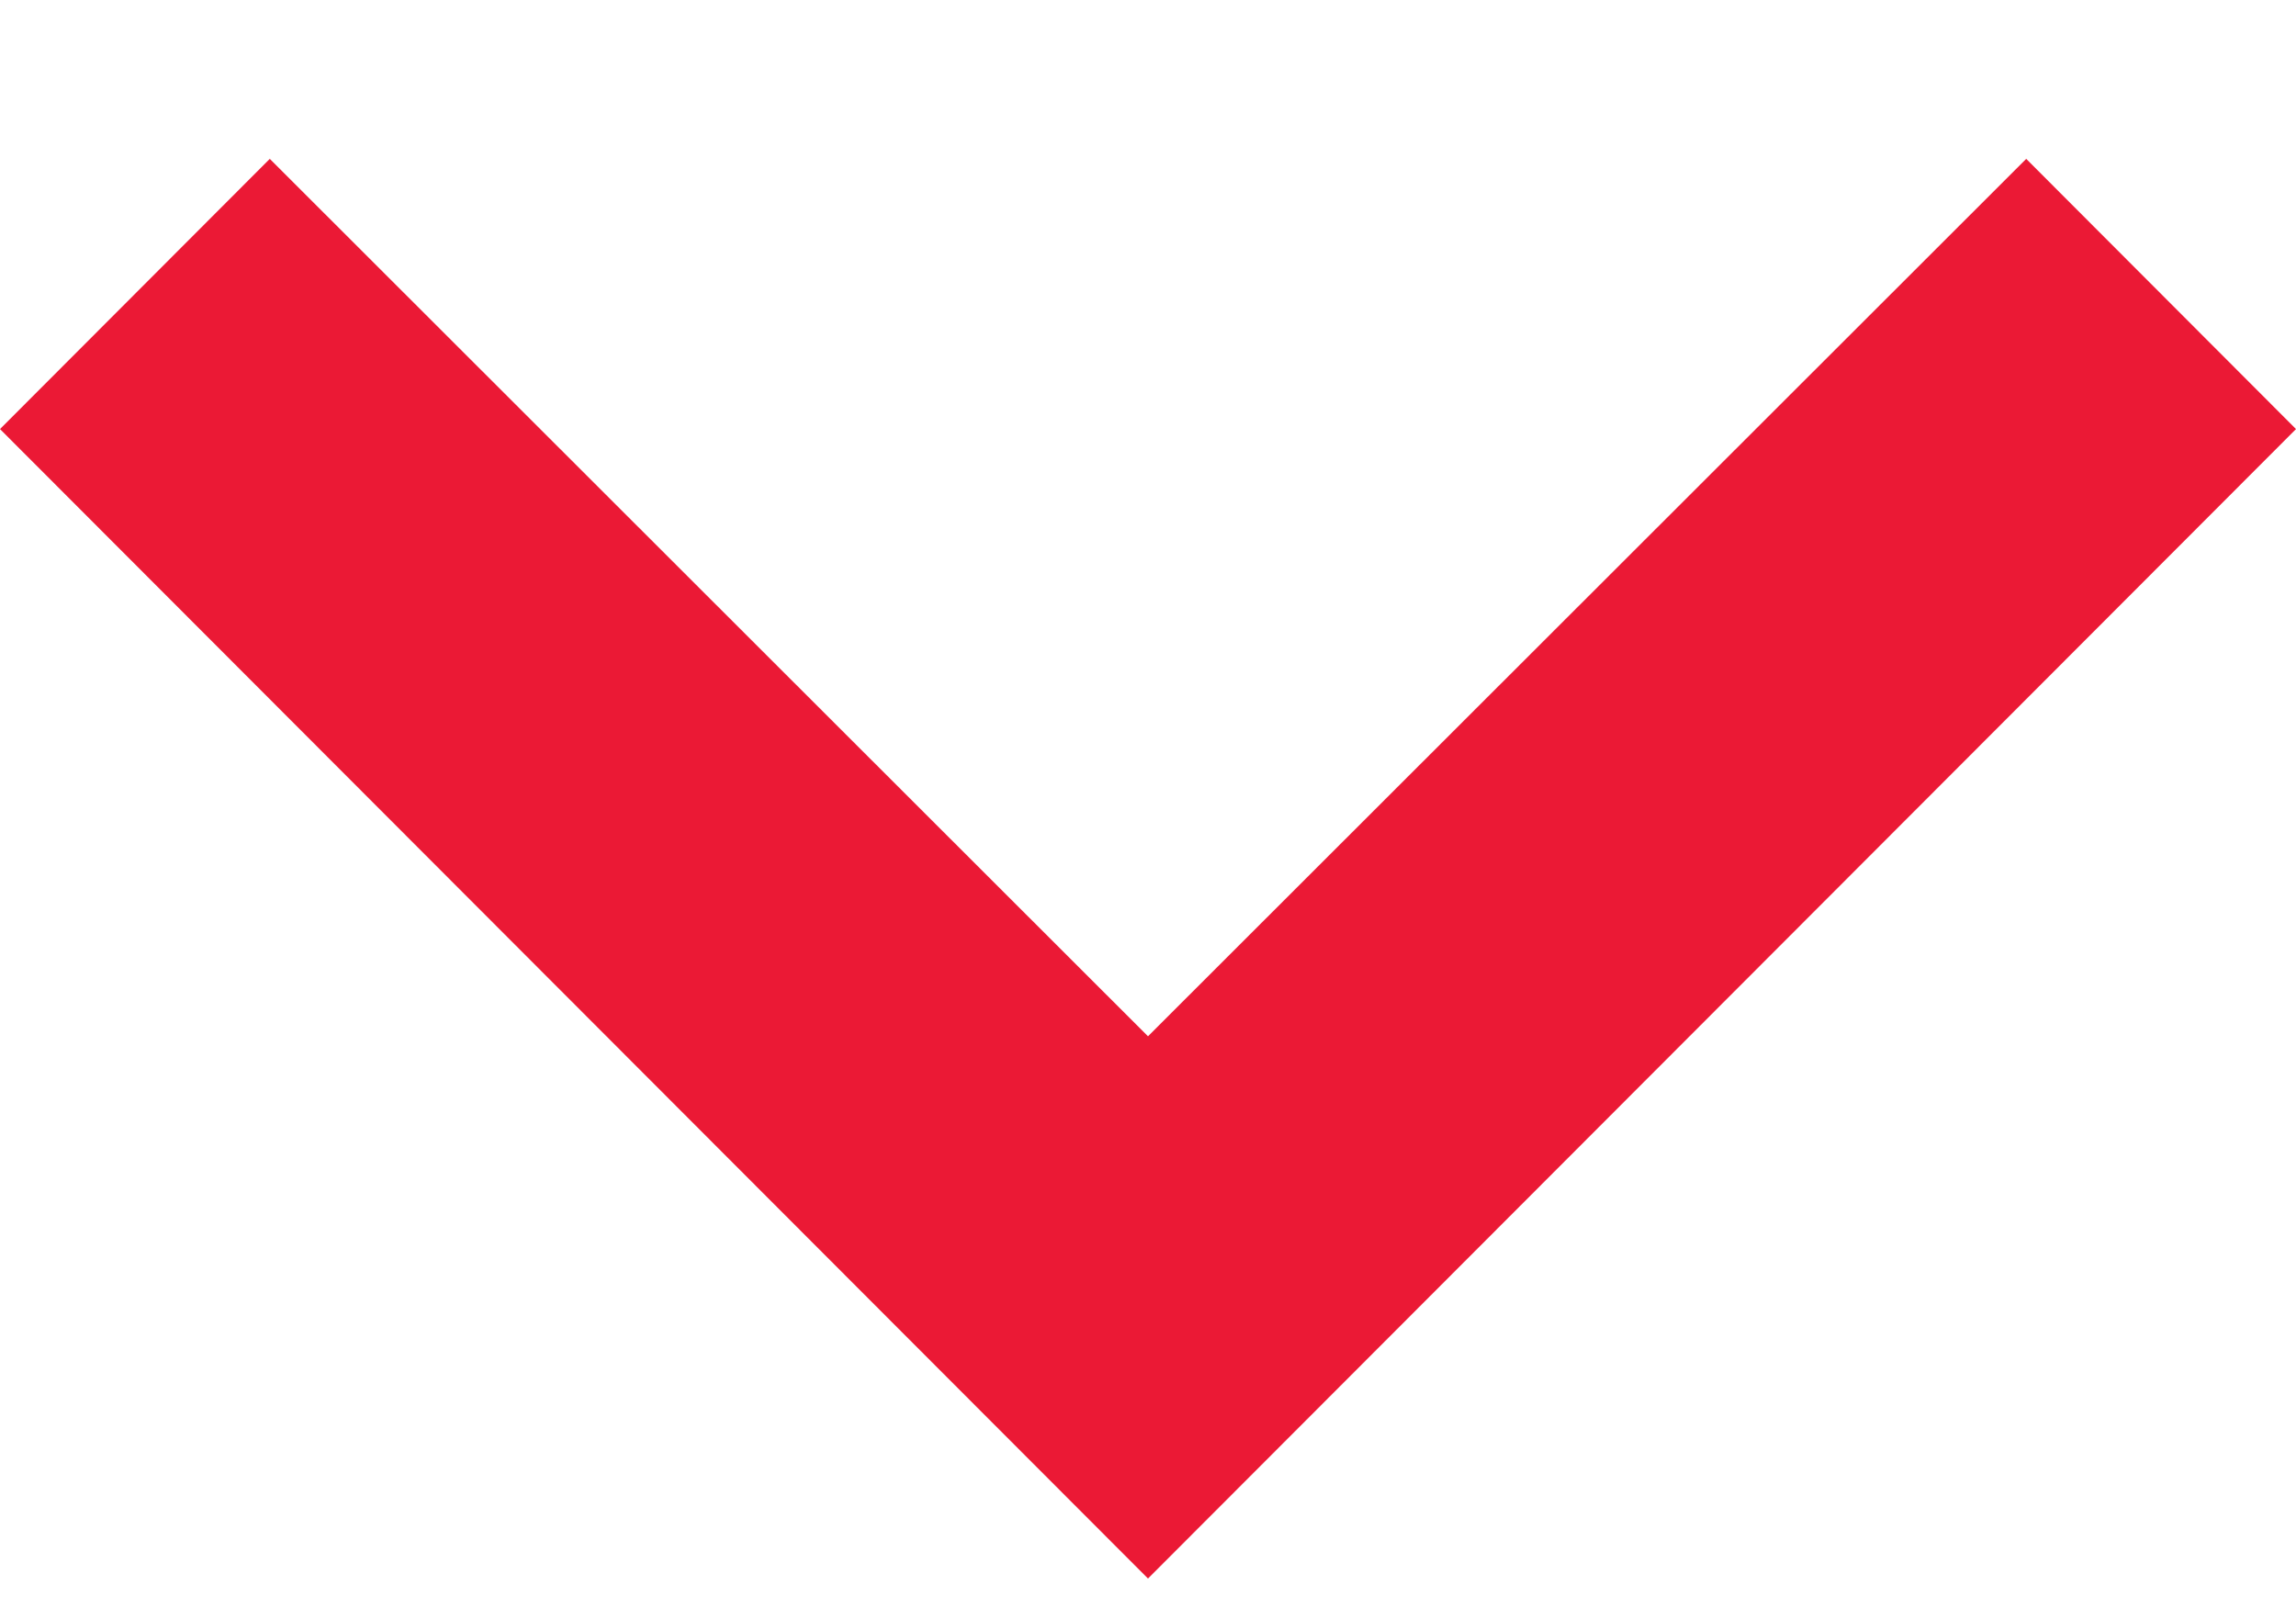 <svg width="10" height="7" viewBox="0 0 10 7" fill="none" xmlns="http://www.w3.org/2000/svg">
<path fill-rule="evenodd" clip-rule="evenodd" d="M5 6.876L0 1.869L1.175 0.692L5 4.514L8.825 0.692L10 1.869L5 6.876Z" fill="#EB1935"/>
</svg>
